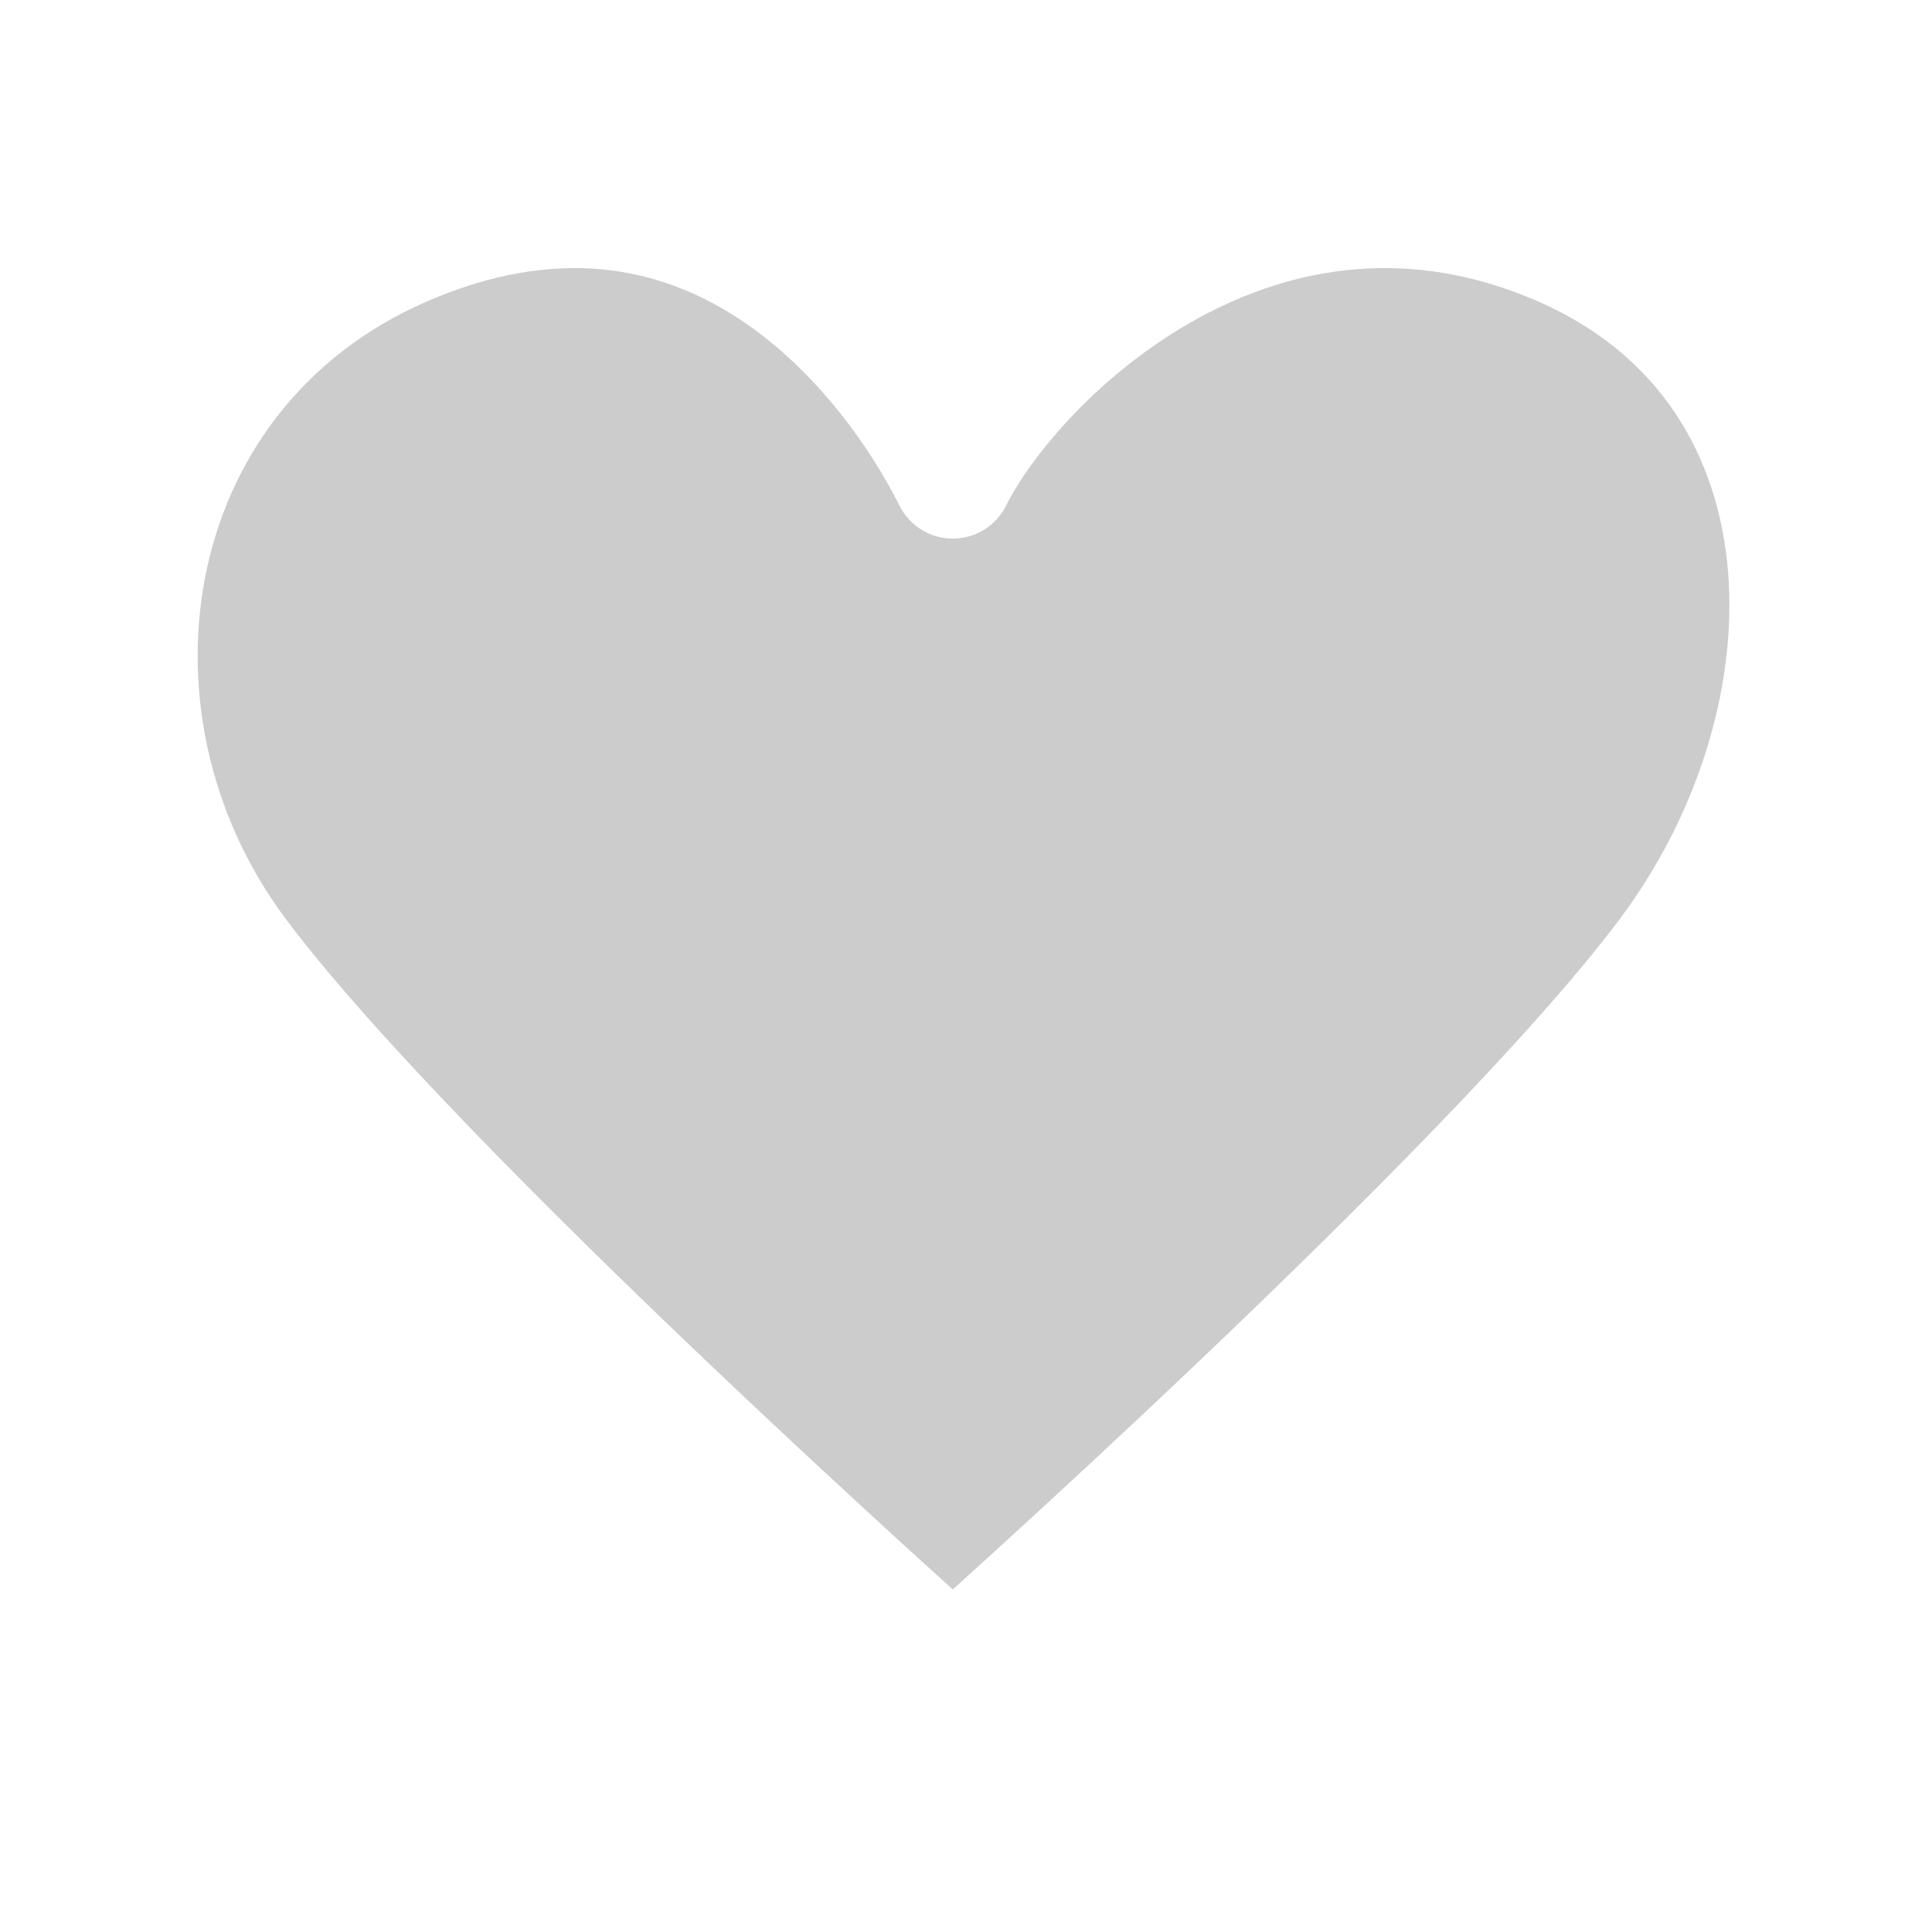 <?xml version="1.0" encoding="UTF-8" standalone="no"?><svg width='39' height='39' viewBox='0 0 39 39' fill='none' xmlns='http://www.w3.org/2000/svg'>
<g filter='url(#filter0_b_218_31)'>
<path d='M4.816 19.283C1.211 14.477 2.413 7.268 8.42 4.865C14.428 2.462 18.032 7.268 19.233 9.671C20.435 7.268 25.241 2.462 31.248 4.865C37.256 7.268 37.256 14.477 33.651 19.283C30.047 24.089 19.233 33.7 19.233 33.7C19.233 33.7 8.42 24.089 4.816 19.283Z' fill='black' fill-opacity='0.2'/>
<path d='M4.816 19.283C1.211 14.477 2.413 7.268 8.42 4.865C14.428 2.462 18.032 7.268 19.233 9.671C20.435 7.268 25.241 2.462 31.248 4.865C37.256 7.268 37.256 14.477 33.651 19.283C30.047 24.089 19.233 33.7 19.233 33.7C19.233 33.7 8.42 24.089 4.816 19.283Z' stroke='white' stroke-width='2.403' stroke-linecap='round' stroke-linejoin='round'/>
</g>
<defs>
<filter id='filter0_b_218_31' x='0.391' y='1.807' width='38.123' height='34.297' filterUnits='userSpaceOnUse' color-interpolation-filters='sRGB'>
<feFlood flood-opacity='0' result='BackgroundImageFix'/>
<feGaussianBlur in='BackgroundImageFix' stdDeviation='0.601'/>
<feComposite in2='SourceAlpha' operator='in' result='effect1_backgroundBlur_218_31'/>
<feBlend mode='normal' in='SourceGraphic' in2='effect1_backgroundBlur_218_31' result='shape'/>
</filter>
</defs>
</svg>
